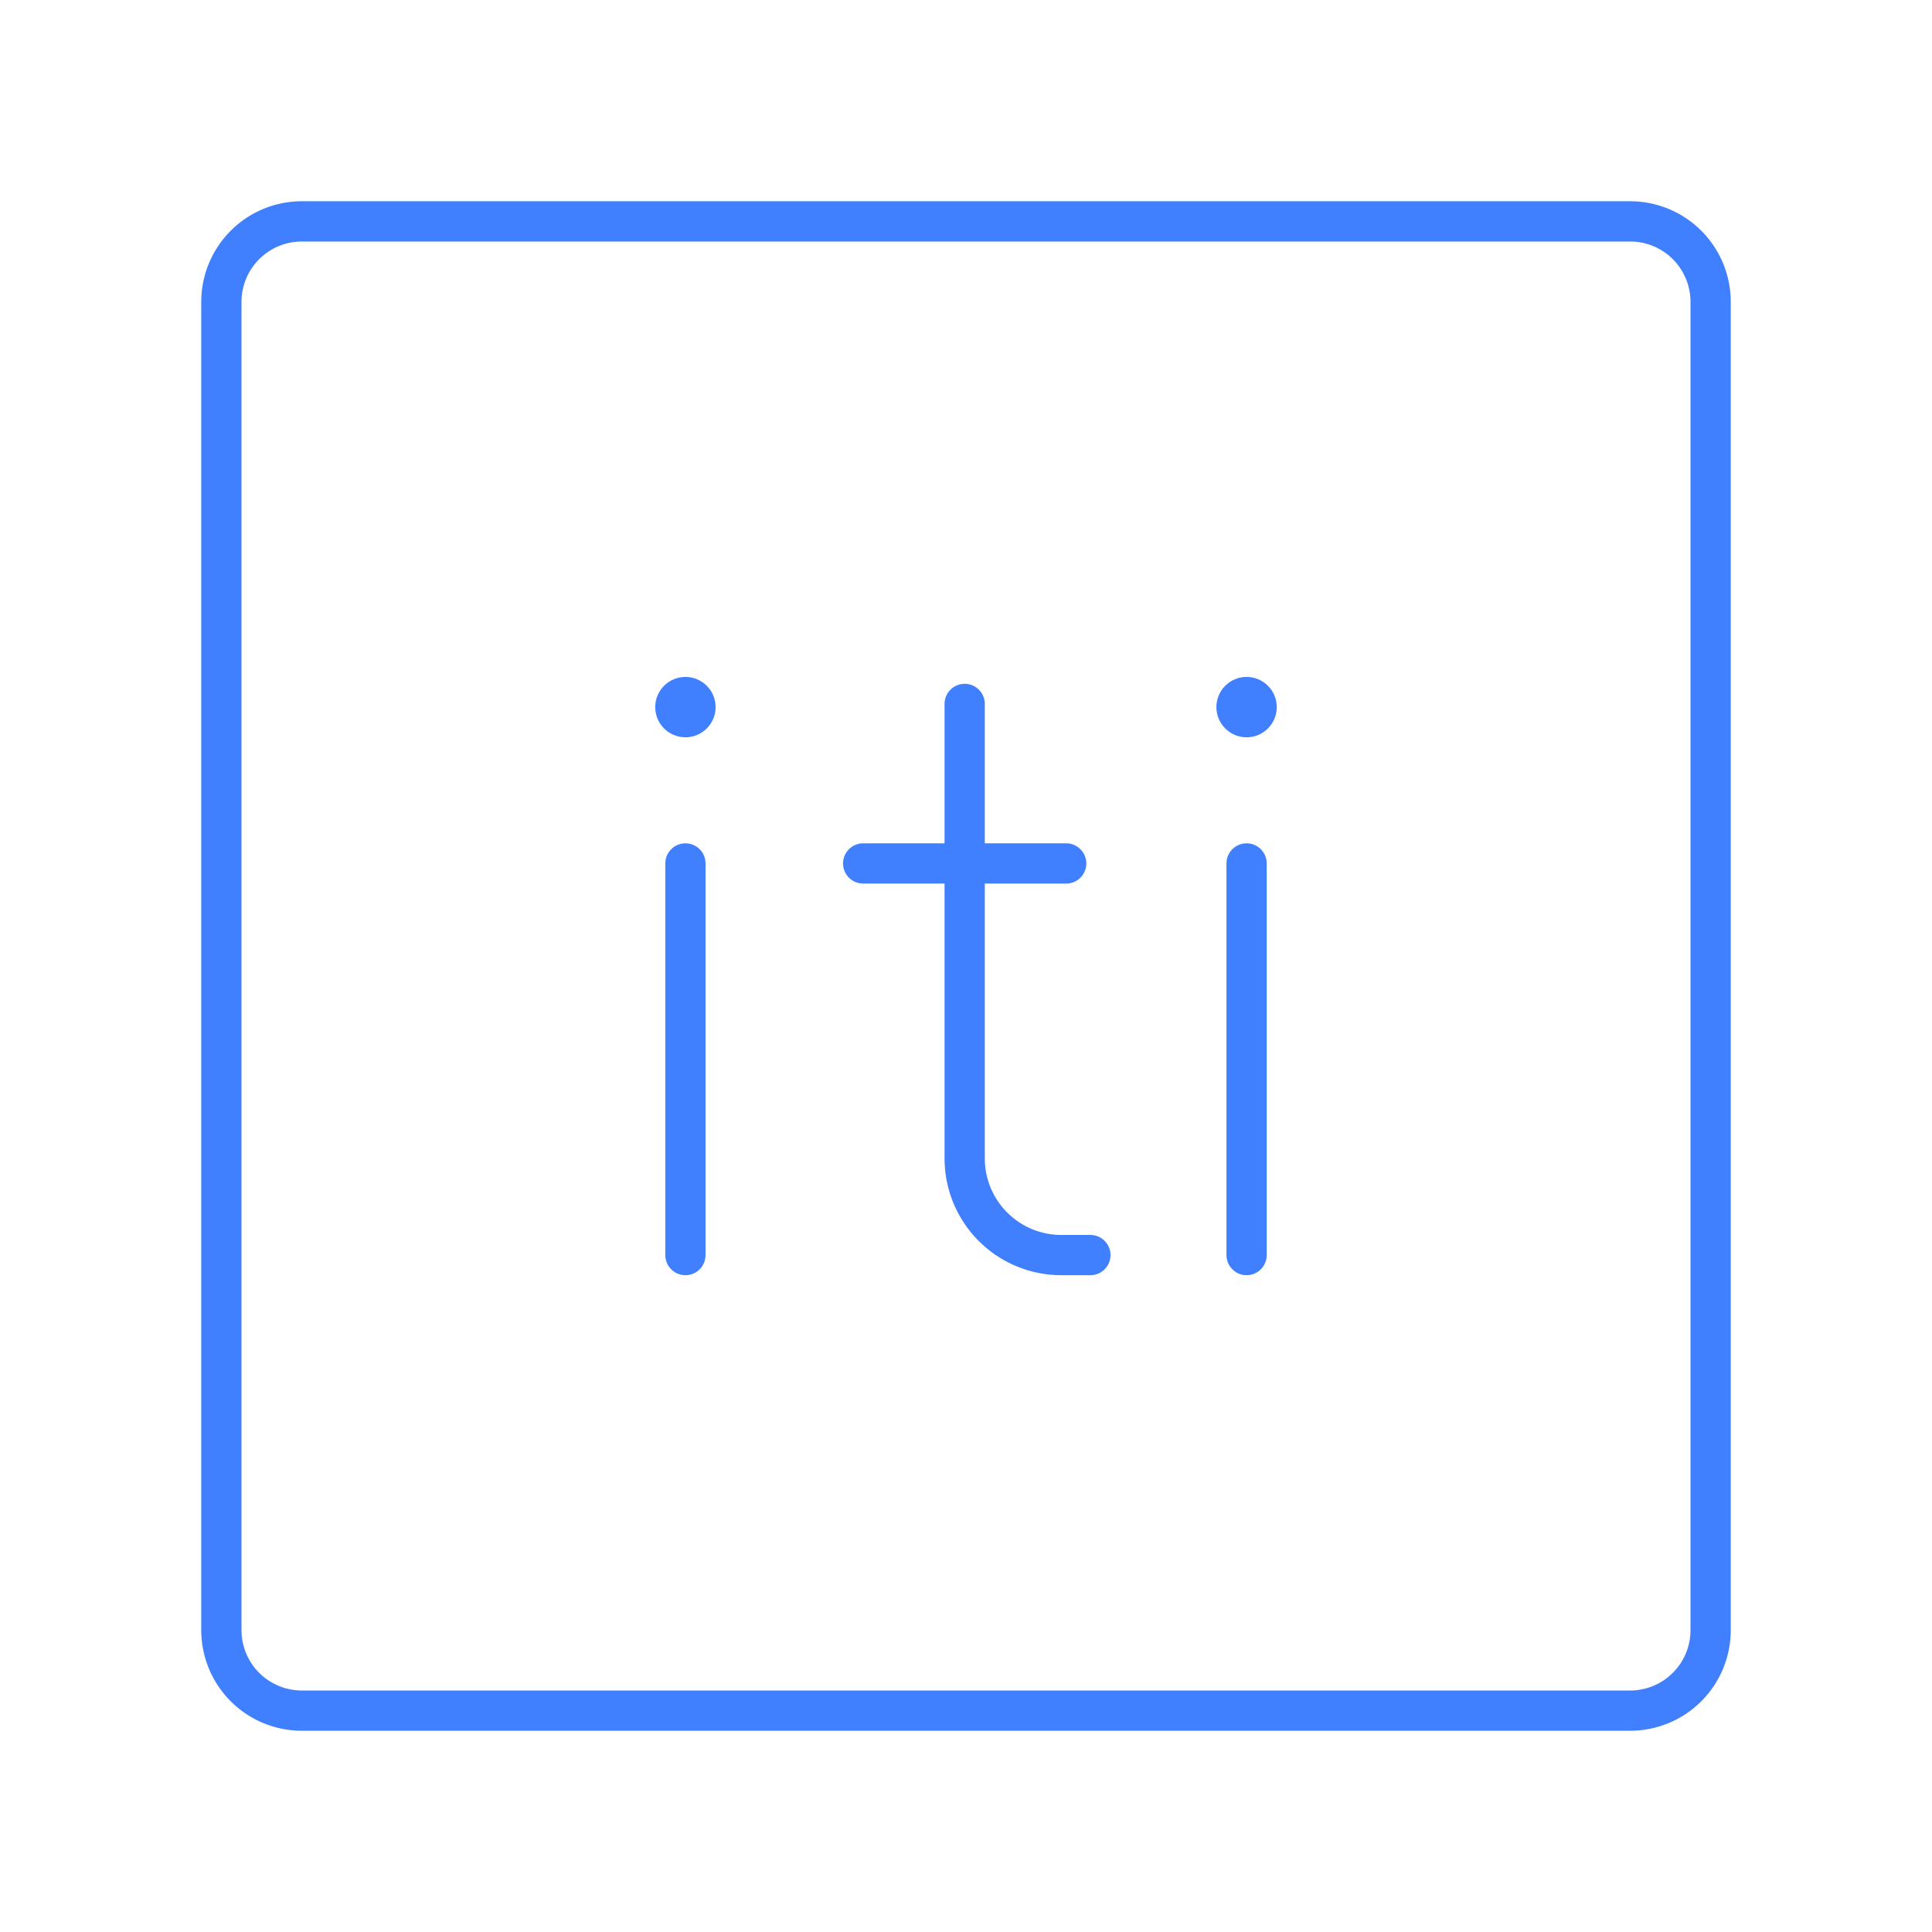 <svg xmlns="http://www.w3.org/2000/svg" viewBox="0 0 48 48"><defs><style>.a{fill:none;stroke:#4080ff;stroke-linecap:round;stroke-linejoin:round;}.b{fill:#4080ff;}</style></defs><path class="a" d="M5.5,19.6V40.5a2,2,0,0,0,2,2h33a2,2,0,0,0,2-2V7.5a2,2,0,0,0-2-2H7.5a2,2,0,0,0-2,2V19.6"/><circle class="b" cx="17.029" cy="17.568" r="0.75"/><line class="a" x1="17.029" y1="21.452" x2="17.029" y2="31.182"/><circle class="b" cx="30.971" cy="17.568" r="0.75"/><line class="a" x1="30.971" y1="21.452" x2="30.971" y2="31.182"/><path class="a" d="M23.967,17.489V28.78a2.402,2.402,0,0,0,2.402,2.402H27.09"/><line class="a" x1="21.445" y1="21.452" x2="26.489" y2="21.452"/></svg>